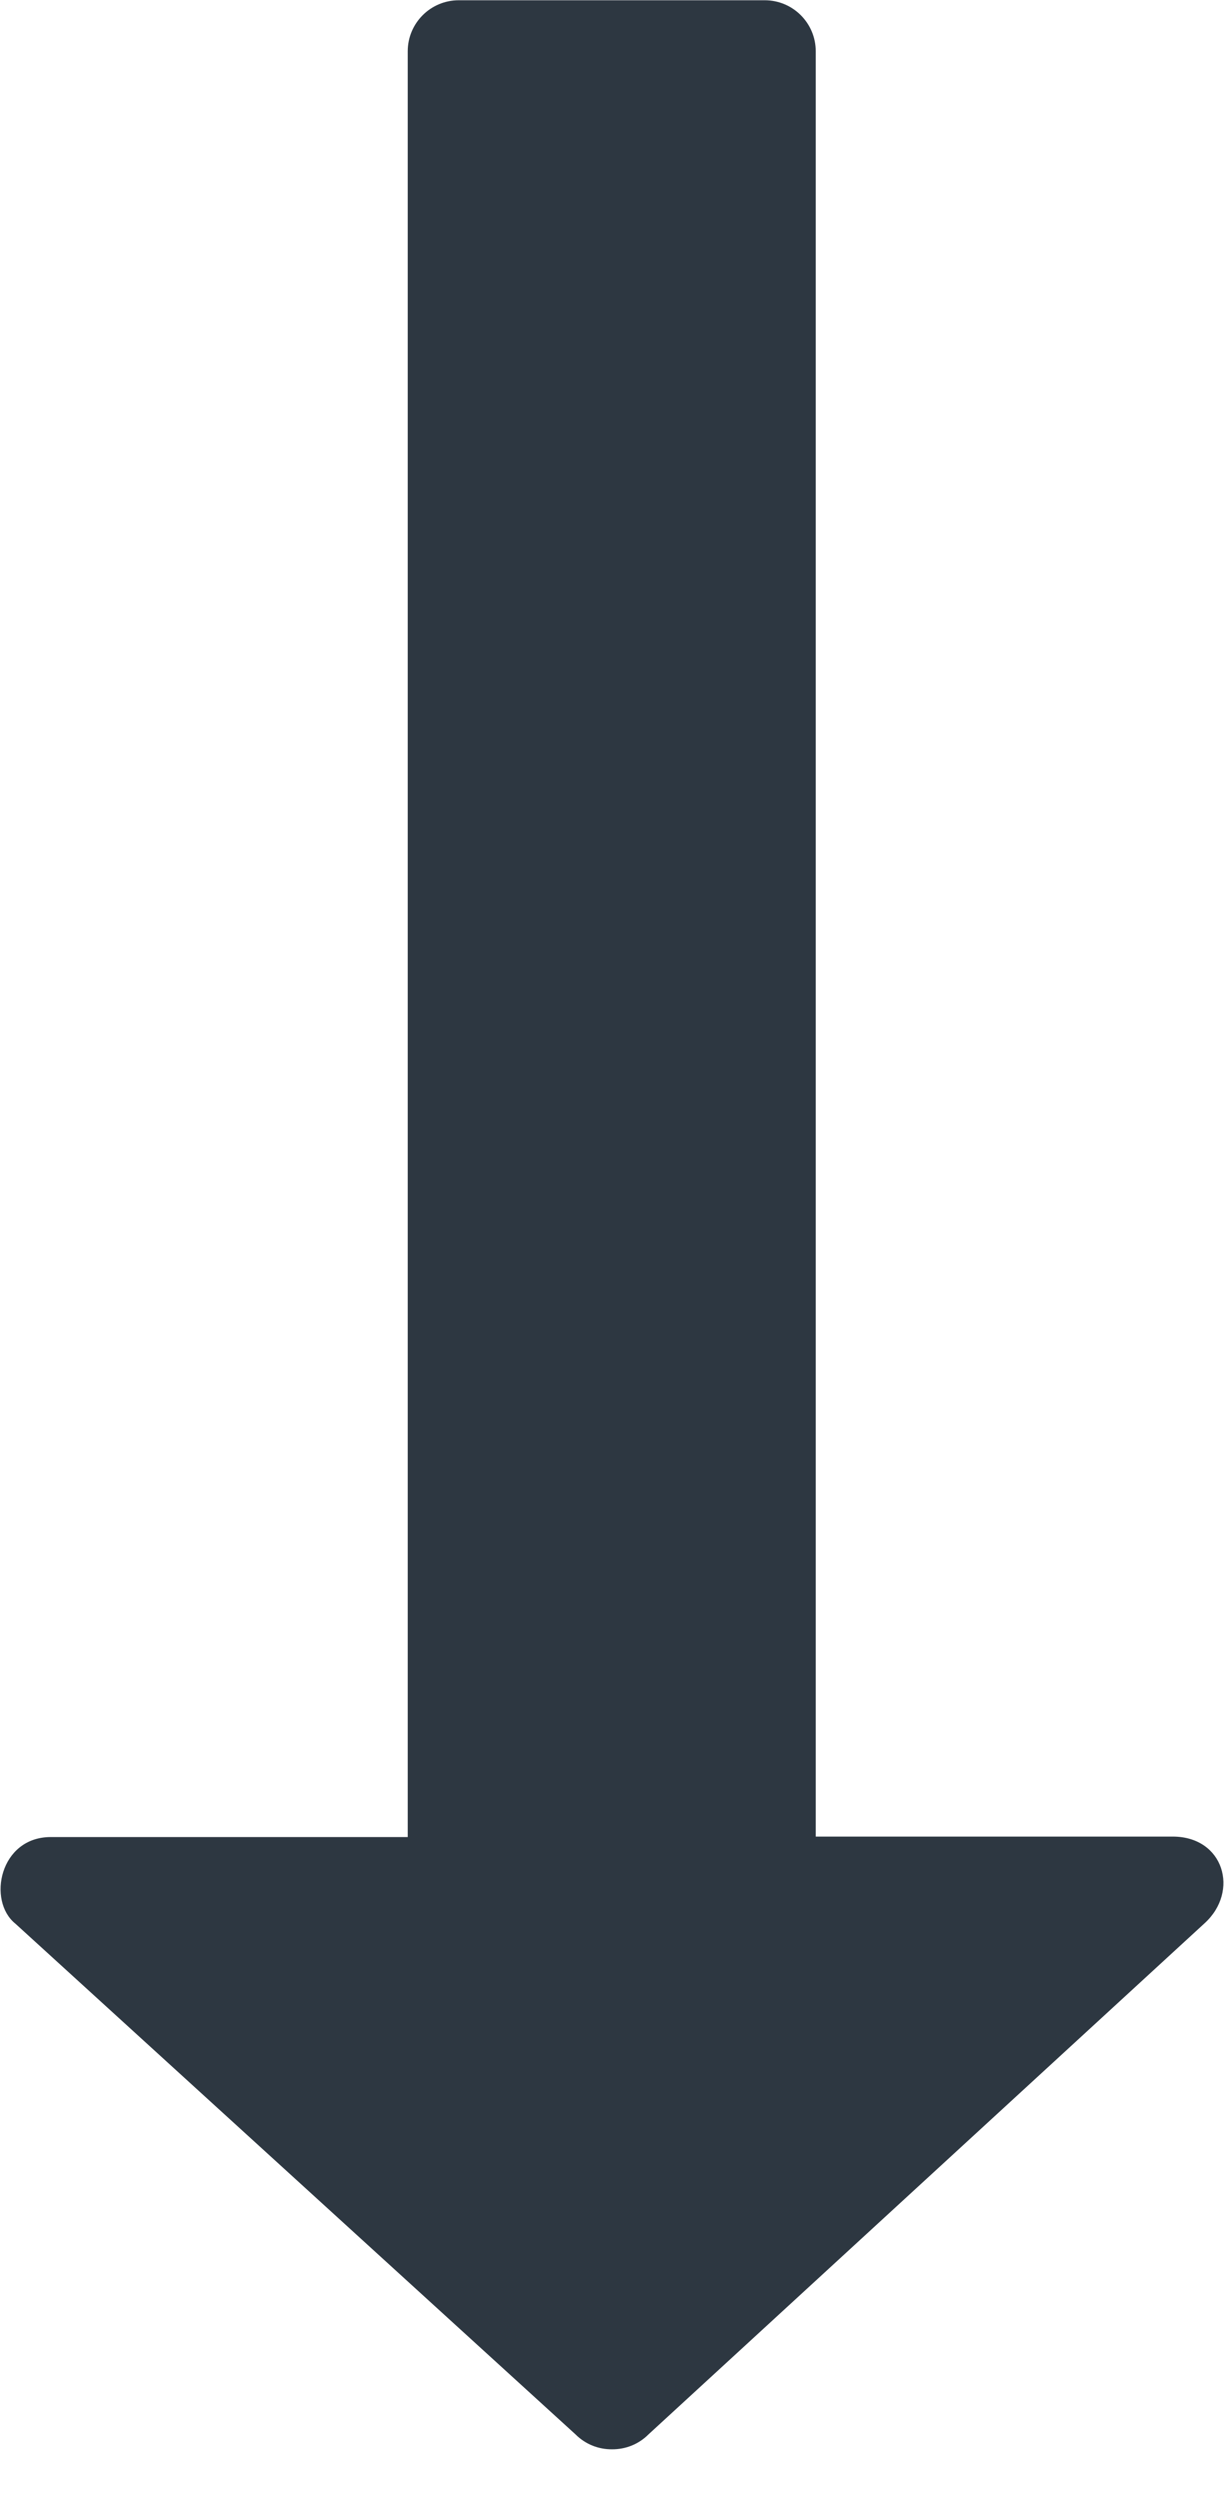<svg width="24" height="49" viewBox="0 0 24 49" fill="none" xmlns="http://www.w3.org/2000/svg">
<path d="M7.995 36.005L0.995 36.005C-0.005 36.005 -0.255 37.255 0.302 37.703L11.284 47.712C11.482 47.91 11.741 48.007 12 48.005C12.259 48.007 12.519 47.91 12.716 47.712L23.62 37.694C24.308 37.067 23.995 35.996 22.995 35.996L15.995 35.996L15.995 1.005C15.995 0.453 15.547 0.005 14.995 0.005L8.995 0.005C8.443 0.005 7.995 0.453 7.995 1.005L7.995 36.005Z" fill="#2D3741"/>
</svg>

